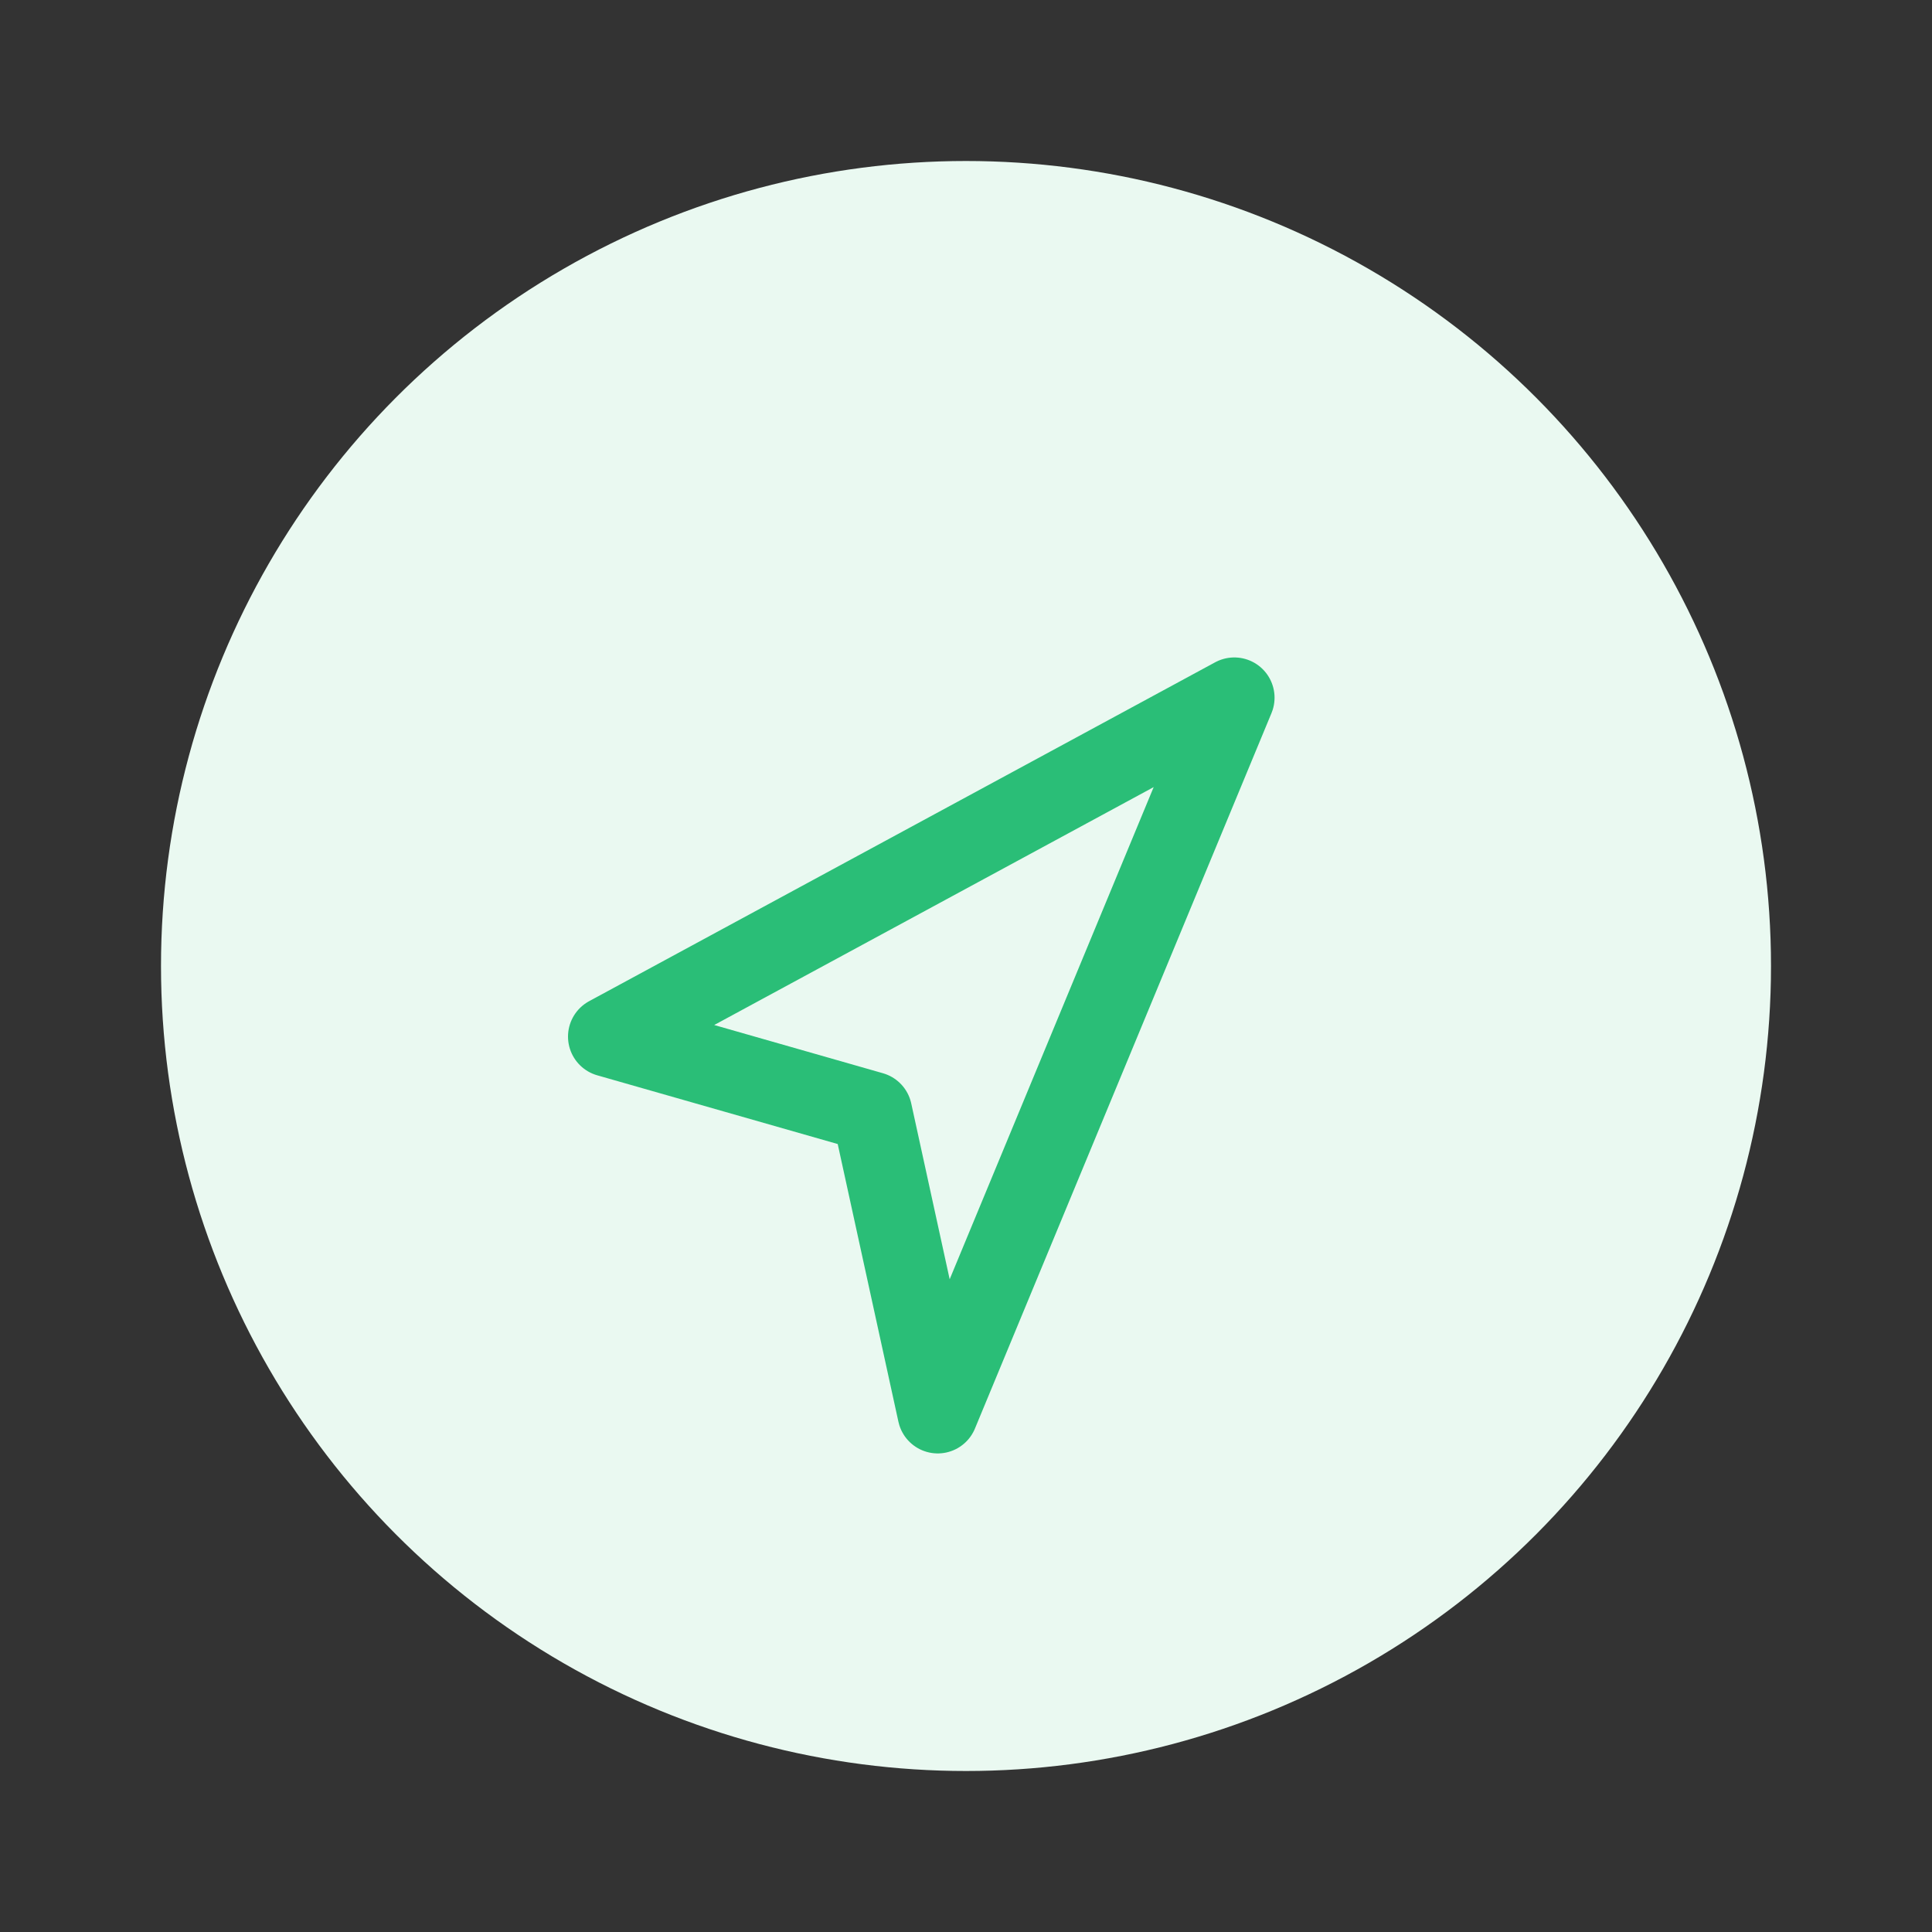 <svg xmlns="http://www.w3.org/2000/svg" width="24" height="24" fill="none" viewBox="0 0 24 24">
    <rect x="0" y="0" width="24" height="24" fill="#333333" stroke="none"/>
    <circle cx="12" cy="12" r="10" fill="#EAF9F1"/>
    <path stroke="#2ABE77" stroke-linecap="round" stroke-linejoin="round" d="M7.556 12.877l7.777-4.21-3.684 8.888-.818-3.742-3.275-.936z"/>
</svg>
